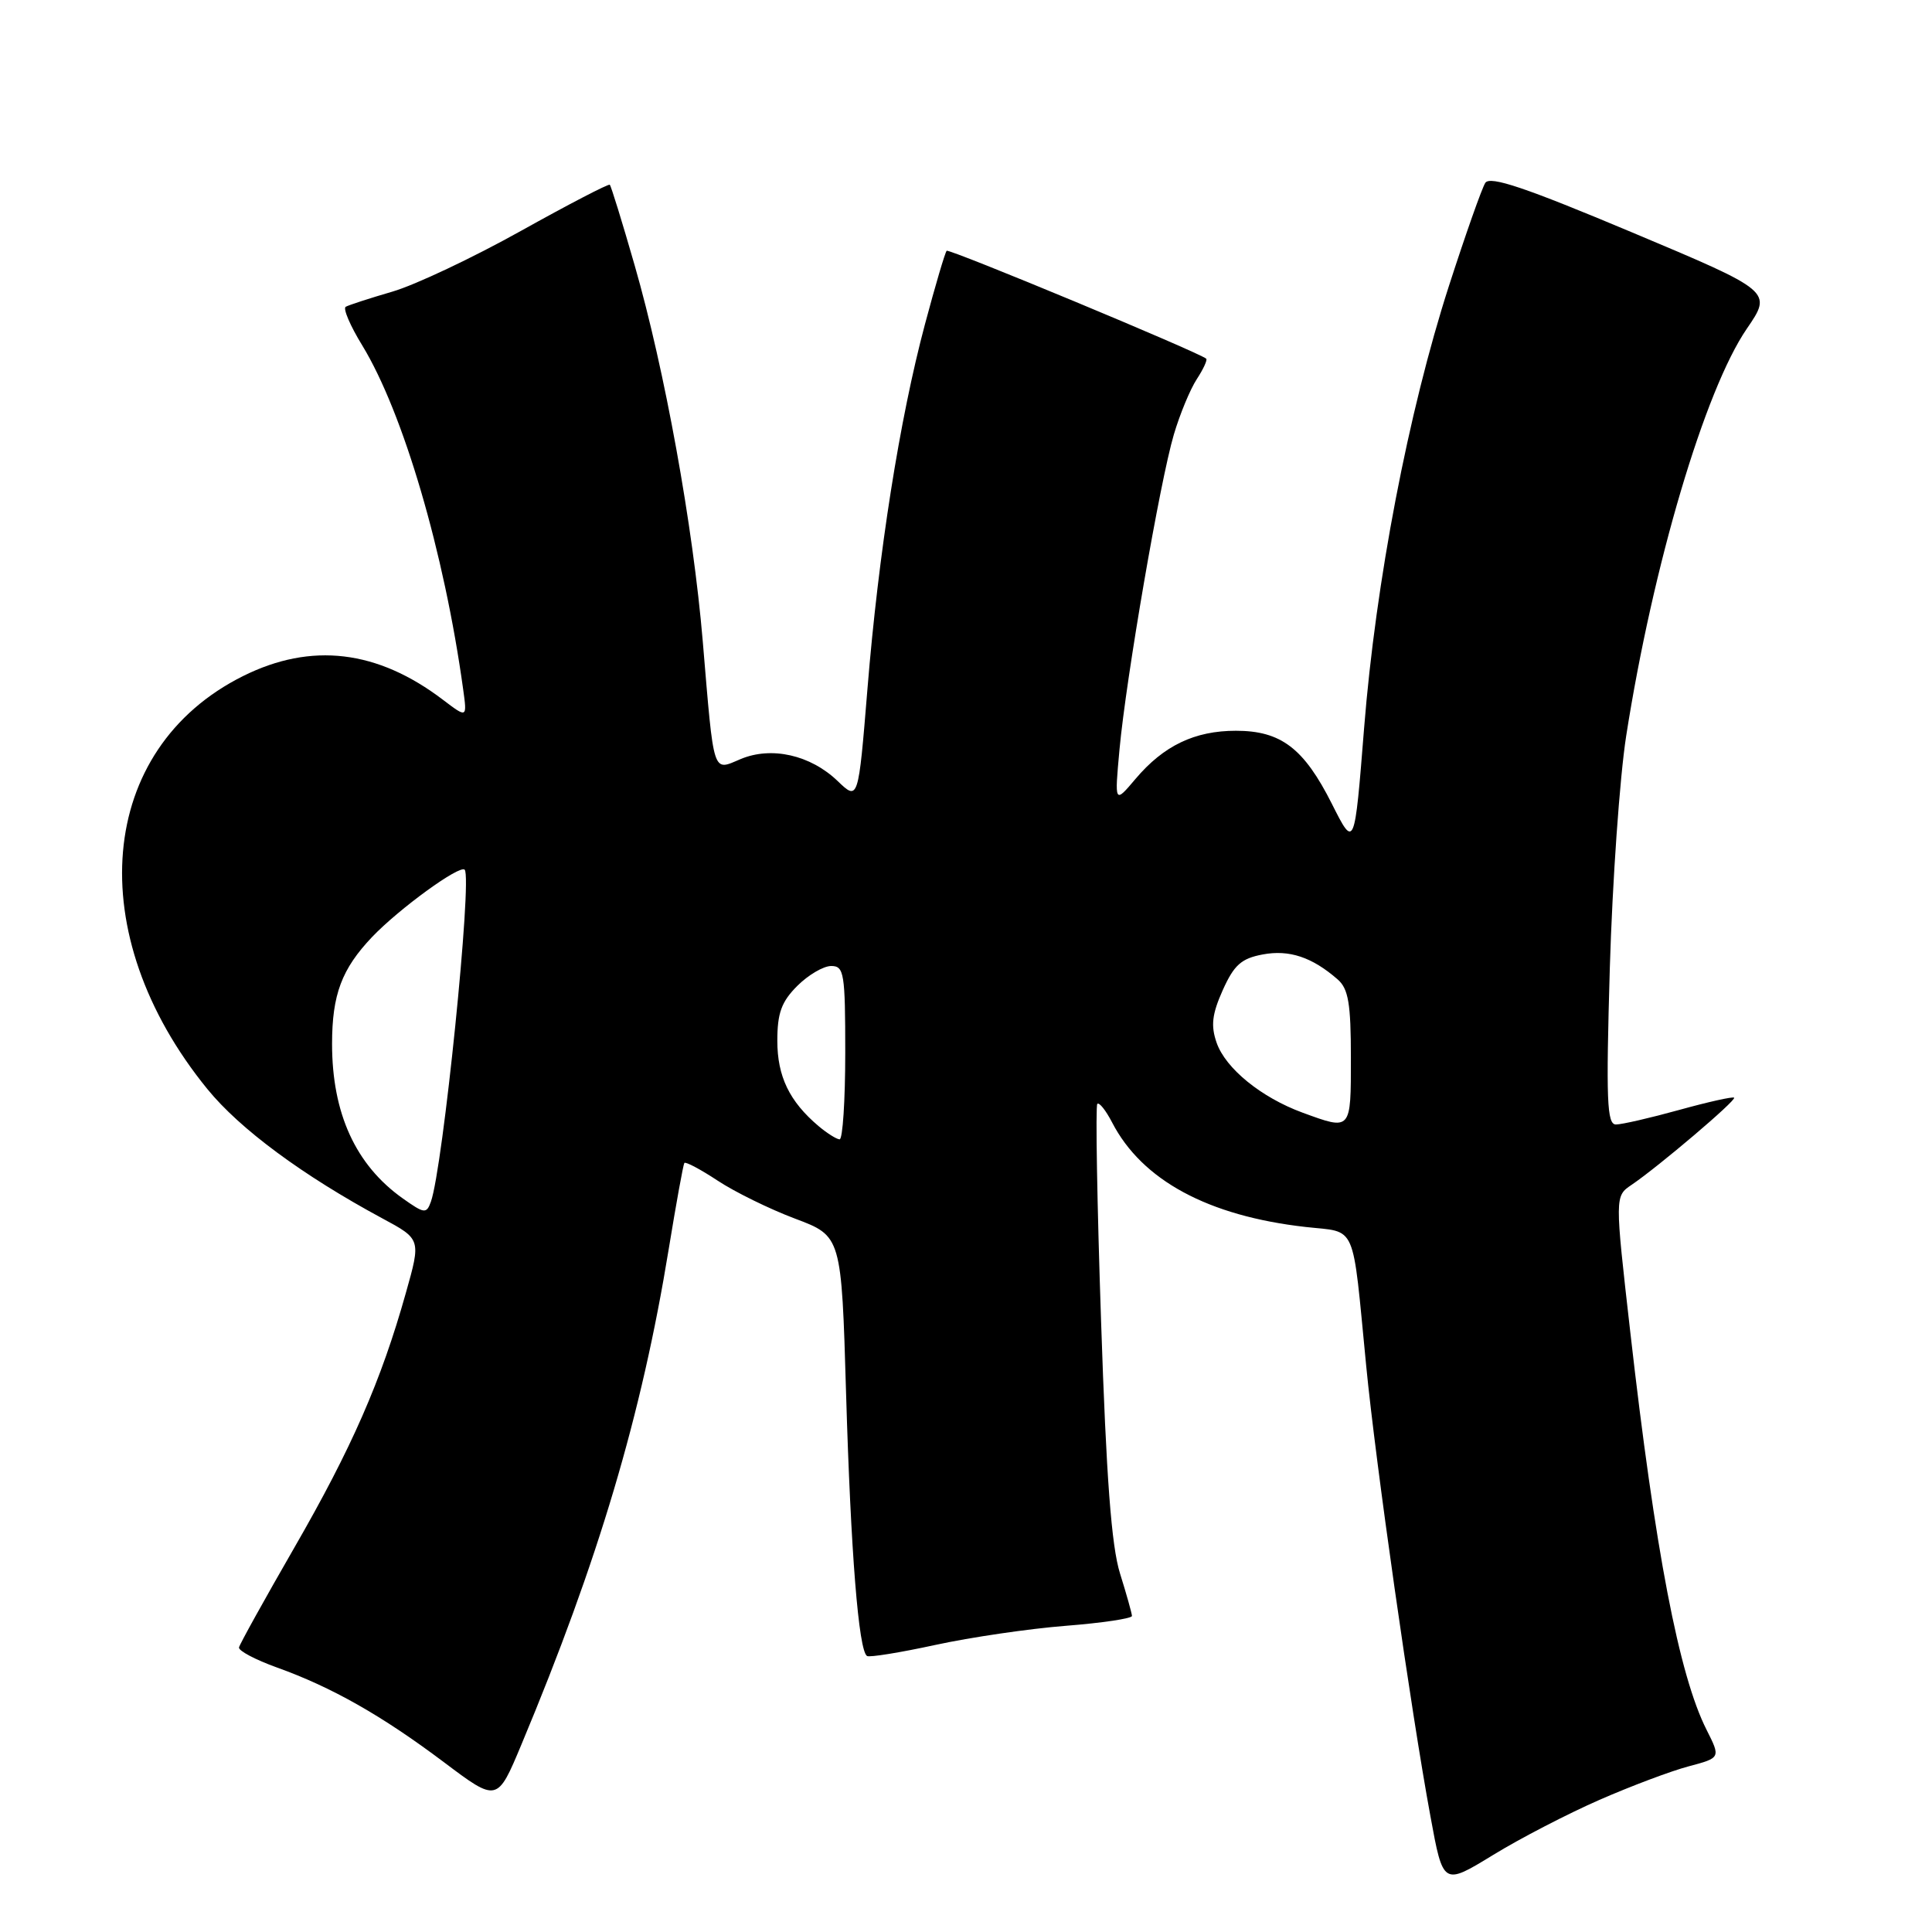 <?xml version="1.0" encoding="UTF-8" standalone="no"?>
<!DOCTYPE svg PUBLIC "-//W3C//DTD SVG 1.1//EN" "http://www.w3.org/Graphics/SVG/1.1/DTD/svg11.dtd" >
<svg xmlns="http://www.w3.org/2000/svg" xmlns:xlink="http://www.w3.org/1999/xlink" version="1.1" viewBox="0 0 256 256">
 <g >
 <path fill="currentColor"
d=" M 211.94 238.49 C 216.10 236.67 221.41 234.67 223.75 234.05 C 228.00 232.92 228.00 232.92 226.13 229.21 C 222.48 221.99 219.31 205.46 216.02 176.50 C 213.97 158.50 213.97 158.50 216.19 157.00 C 219.76 154.58 230.12 145.78 229.78 145.45 C 229.61 145.28 226.34 146.01 222.51 147.07 C 218.68 148.13 214.90 149.00 214.12 149.00 C 212.92 149.00 212.80 145.79 213.31 128.25 C 213.65 116.84 214.62 103.00 215.48 97.50 C 219.02 74.88 225.90 51.68 231.46 43.56 C 234.85 38.61 234.85 38.61 216.25 30.79 C 202.16 24.87 197.44 23.27 196.81 24.23 C 196.36 24.93 194.19 31.07 191.99 37.89 C 186.62 54.54 182.29 77.09 180.75 96.48 C 179.48 112.47 179.48 112.47 176.49 106.53 C 172.77 99.14 169.74 96.83 163.76 96.83 C 158.30 96.83 154.19 98.80 150.46 103.21 C 147.68 106.50 147.68 106.50 148.34 99.30 C 149.22 89.80 153.70 63.80 155.54 57.58 C 156.34 54.87 157.71 51.57 158.58 50.24 C 159.45 48.91 160.01 47.69 159.83 47.53 C 158.91 46.70 125.75 32.91 125.44 33.23 C 125.23 33.43 123.94 37.81 122.56 42.97 C 119.21 55.51 116.40 73.30 114.94 91.31 C 113.73 106.12 113.73 106.12 110.98 103.48 C 107.38 100.03 102.22 98.87 98.14 100.58 C 94.38 102.17 94.63 102.95 93.12 84.98 C 91.83 69.66 88.08 48.99 84.09 35.14 C 82.45 29.43 80.97 24.64 80.80 24.48 C 80.64 24.32 75.33 27.08 69.00 30.61 C 62.67 34.14 55.02 37.76 52.00 38.64 C 48.98 39.52 46.19 40.43 45.81 40.65 C 45.42 40.87 46.41 43.18 48.00 45.77 C 53.43 54.68 58.86 73.17 61.37 91.33 C 61.90 95.16 61.90 95.16 58.70 92.73 C 50.00 86.11 41.25 85.08 32.21 89.58 C 12.84 99.24 10.72 123.74 27.48 144.31 C 31.79 149.60 40.09 155.74 50.64 161.43 C 55.79 164.20 55.79 164.20 53.77 171.35 C 50.50 182.99 46.59 191.90 39.00 205.07 C 35.06 211.91 31.76 217.86 31.67 218.29 C 31.58 218.73 33.83 219.92 36.69 220.95 C 43.97 223.56 50.61 227.33 58.82 233.50 C 65.89 238.82 65.89 238.82 69.09 231.16 C 79.29 206.78 85.03 187.48 88.61 165.50 C 89.60 159.45 90.53 154.32 90.68 154.10 C 90.83 153.89 92.82 154.94 95.09 156.44 C 97.36 157.94 101.98 160.21 105.36 161.48 C 111.50 163.79 111.50 163.79 112.11 184.64 C 112.73 205.69 113.77 218.75 114.89 219.43 C 115.23 219.63 119.30 218.97 123.95 217.96 C 128.60 216.95 136.36 215.81 141.20 215.43 C 146.04 215.05 150.00 214.46 149.99 214.12 C 149.98 213.78 149.27 211.25 148.41 208.50 C 147.27 204.85 146.59 195.86 145.90 175.11 C 145.37 159.49 145.15 146.52 145.40 146.27 C 145.65 146.02 146.53 147.13 147.36 148.73 C 151.32 156.39 160.07 161.12 173.00 162.58 C 179.88 163.36 179.14 161.66 181.03 181.00 C 182.28 193.88 186.96 226.68 189.54 240.67 C 191.22 249.84 191.22 249.84 197.80 245.82 C 201.41 243.60 207.78 240.31 211.94 238.49 Z  M 53.36 158.79 C 47.12 154.36 44.00 147.53 44.00 138.32 C 44.00 131.79 45.28 128.39 49.31 124.15 C 52.88 120.41 60.91 114.57 61.57 115.24 C 62.61 116.28 58.69 154.83 57.09 159.25 C 56.51 160.86 56.22 160.82 53.36 158.79 Z  M 108.47 149.22 C 104.60 145.95 103.00 142.63 103.00 137.91 C 103.00 134.23 103.55 132.73 105.64 130.64 C 107.09 129.19 109.11 128.00 110.14 128.00 C 111.85 128.00 112.00 128.95 112.00 139.50 C 112.00 145.82 111.66 150.99 111.25 150.97 C 110.84 150.95 109.59 150.16 108.47 149.22 Z  M 172.59 147.43 C 167.12 145.42 162.40 141.58 161.21 138.17 C 160.42 135.91 160.60 134.38 162.02 131.20 C 163.52 127.86 164.48 127.00 167.32 126.47 C 170.82 125.81 173.86 126.82 177.25 129.78 C 178.67 131.02 179.00 132.98 179.00 140.15 C 179.00 149.89 179.07 149.80 172.59 147.43 Z "/>
</g>
</svg>